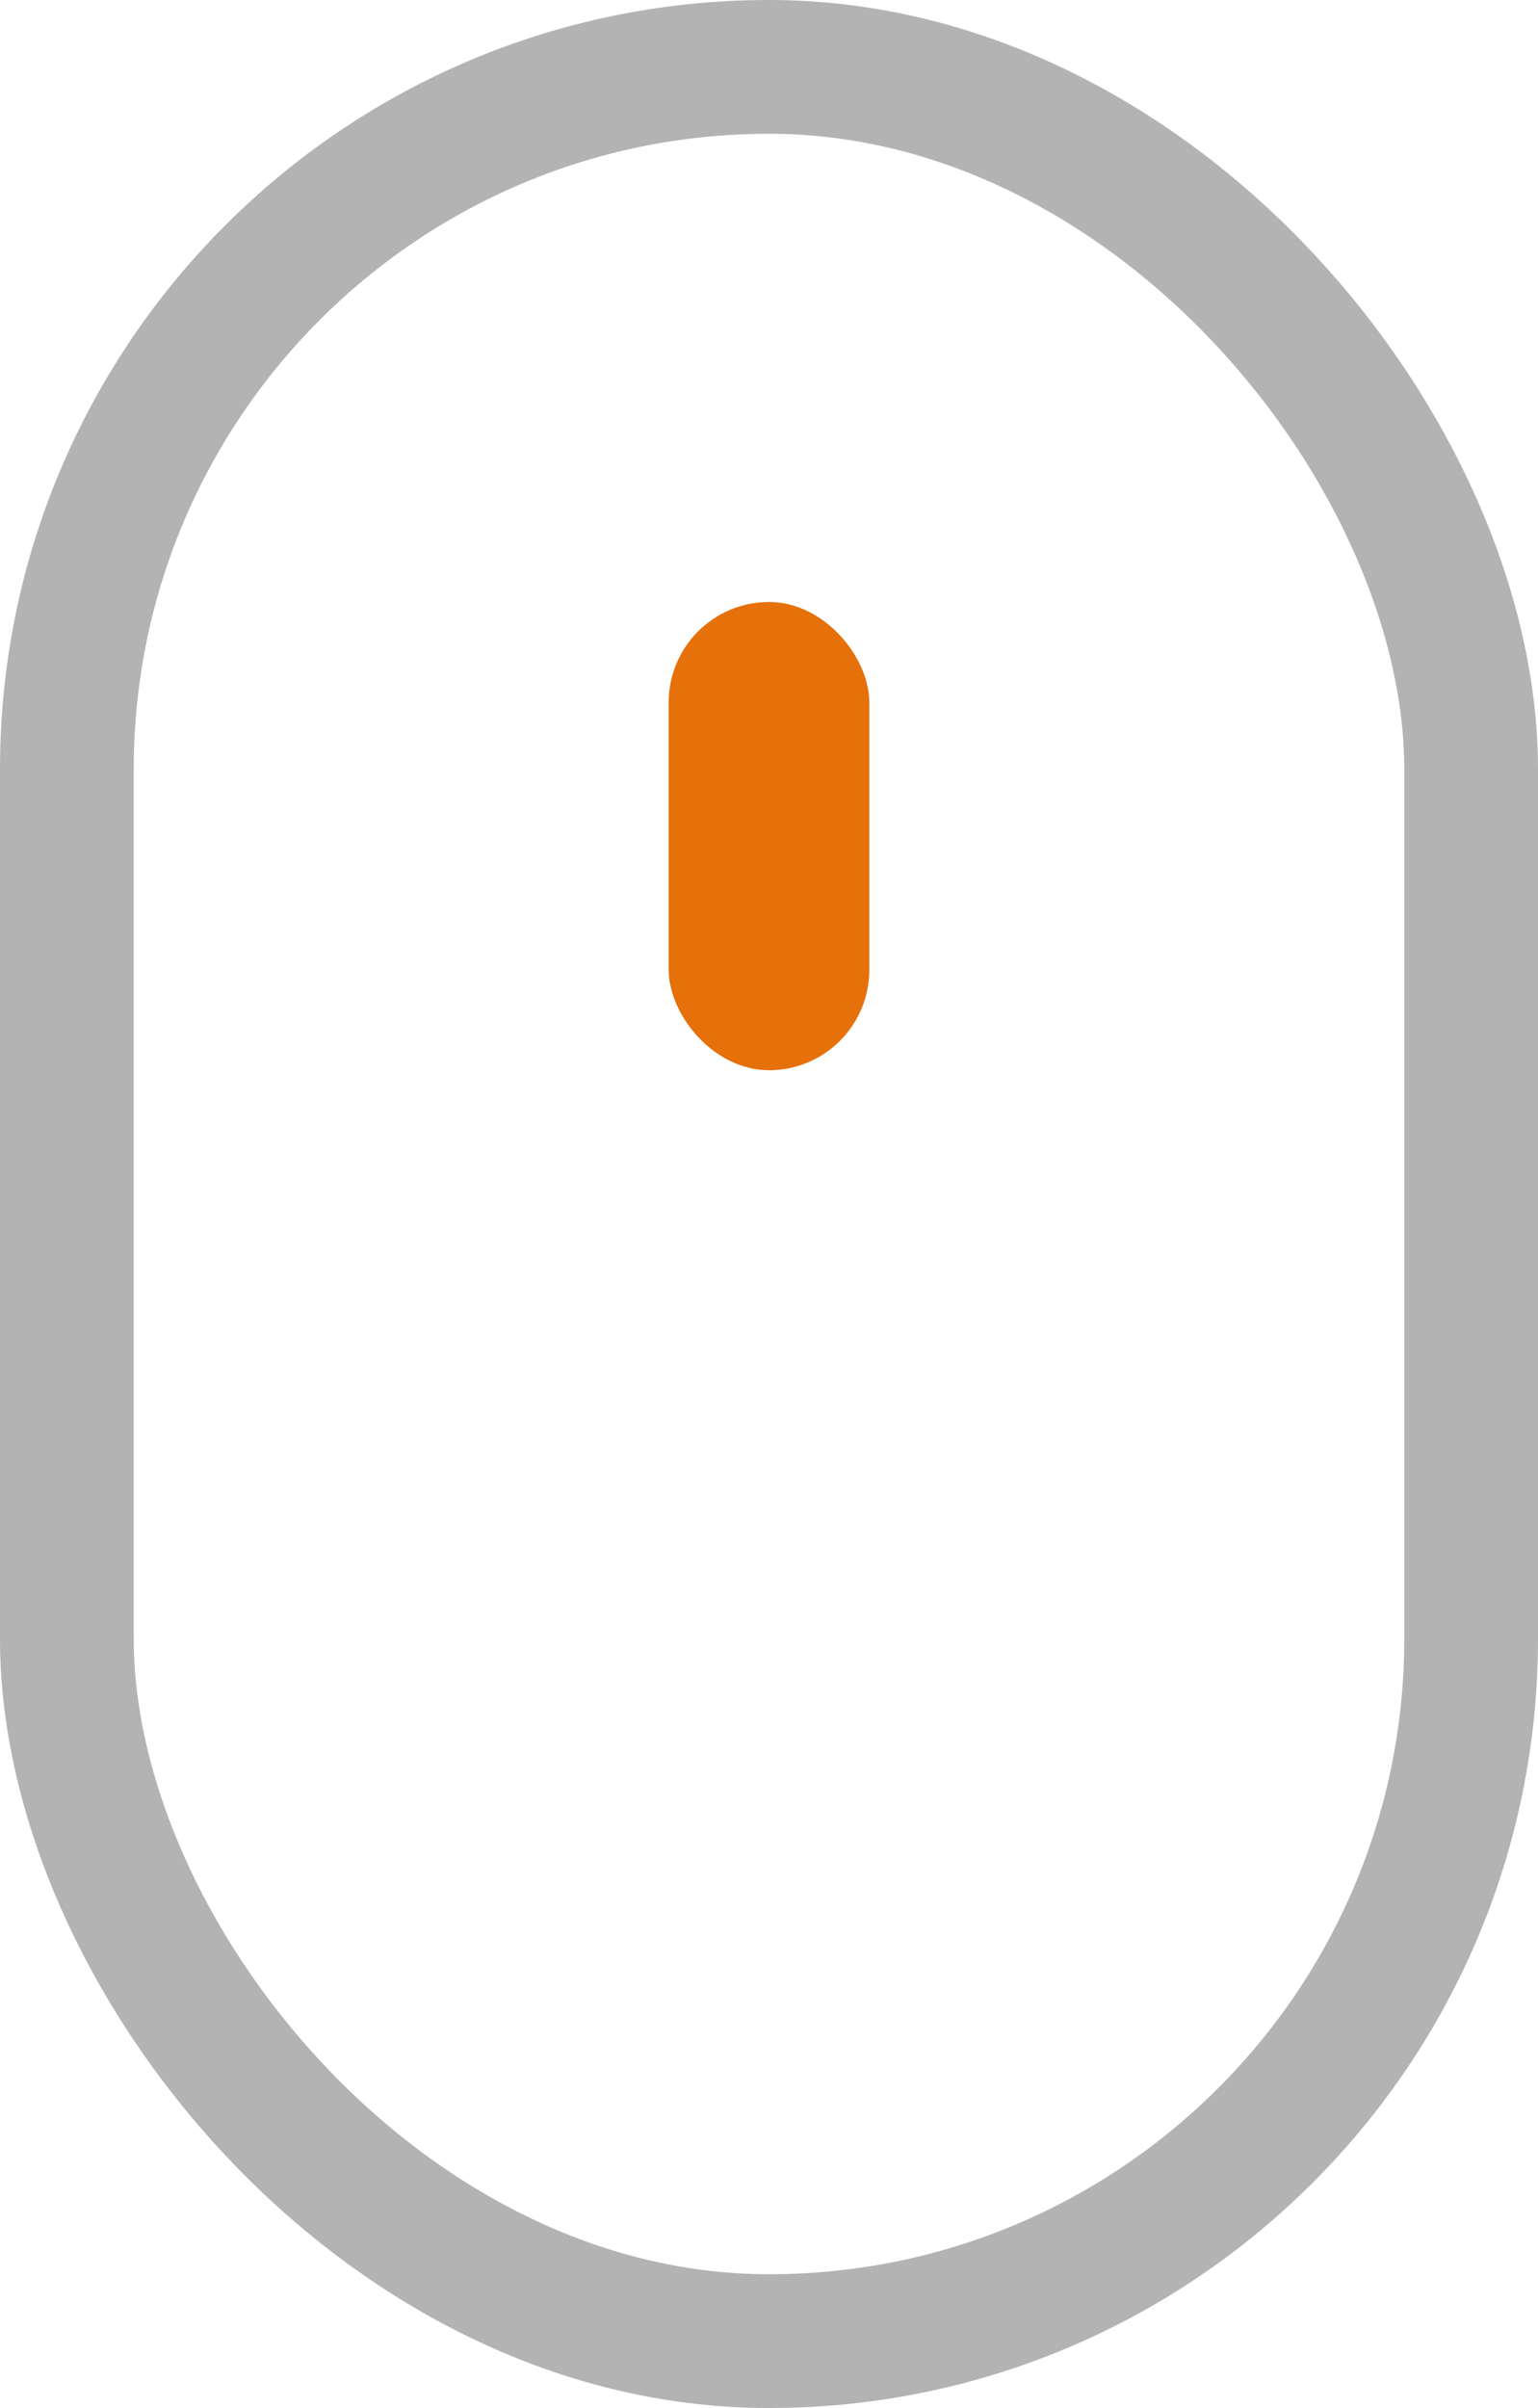 <svg width="23" height="36" viewBox="0 0 23 36" fill="none" xmlns="http://www.w3.org/2000/svg">
<rect x="1" y="1" width="21" height="34" rx="10.5" stroke="black" stroke-opacity="0.3" stroke-width="2"/>
<rect x="10" y="9" width="3" height="7" rx="1.5" fill="#E67009"/>
</svg>
